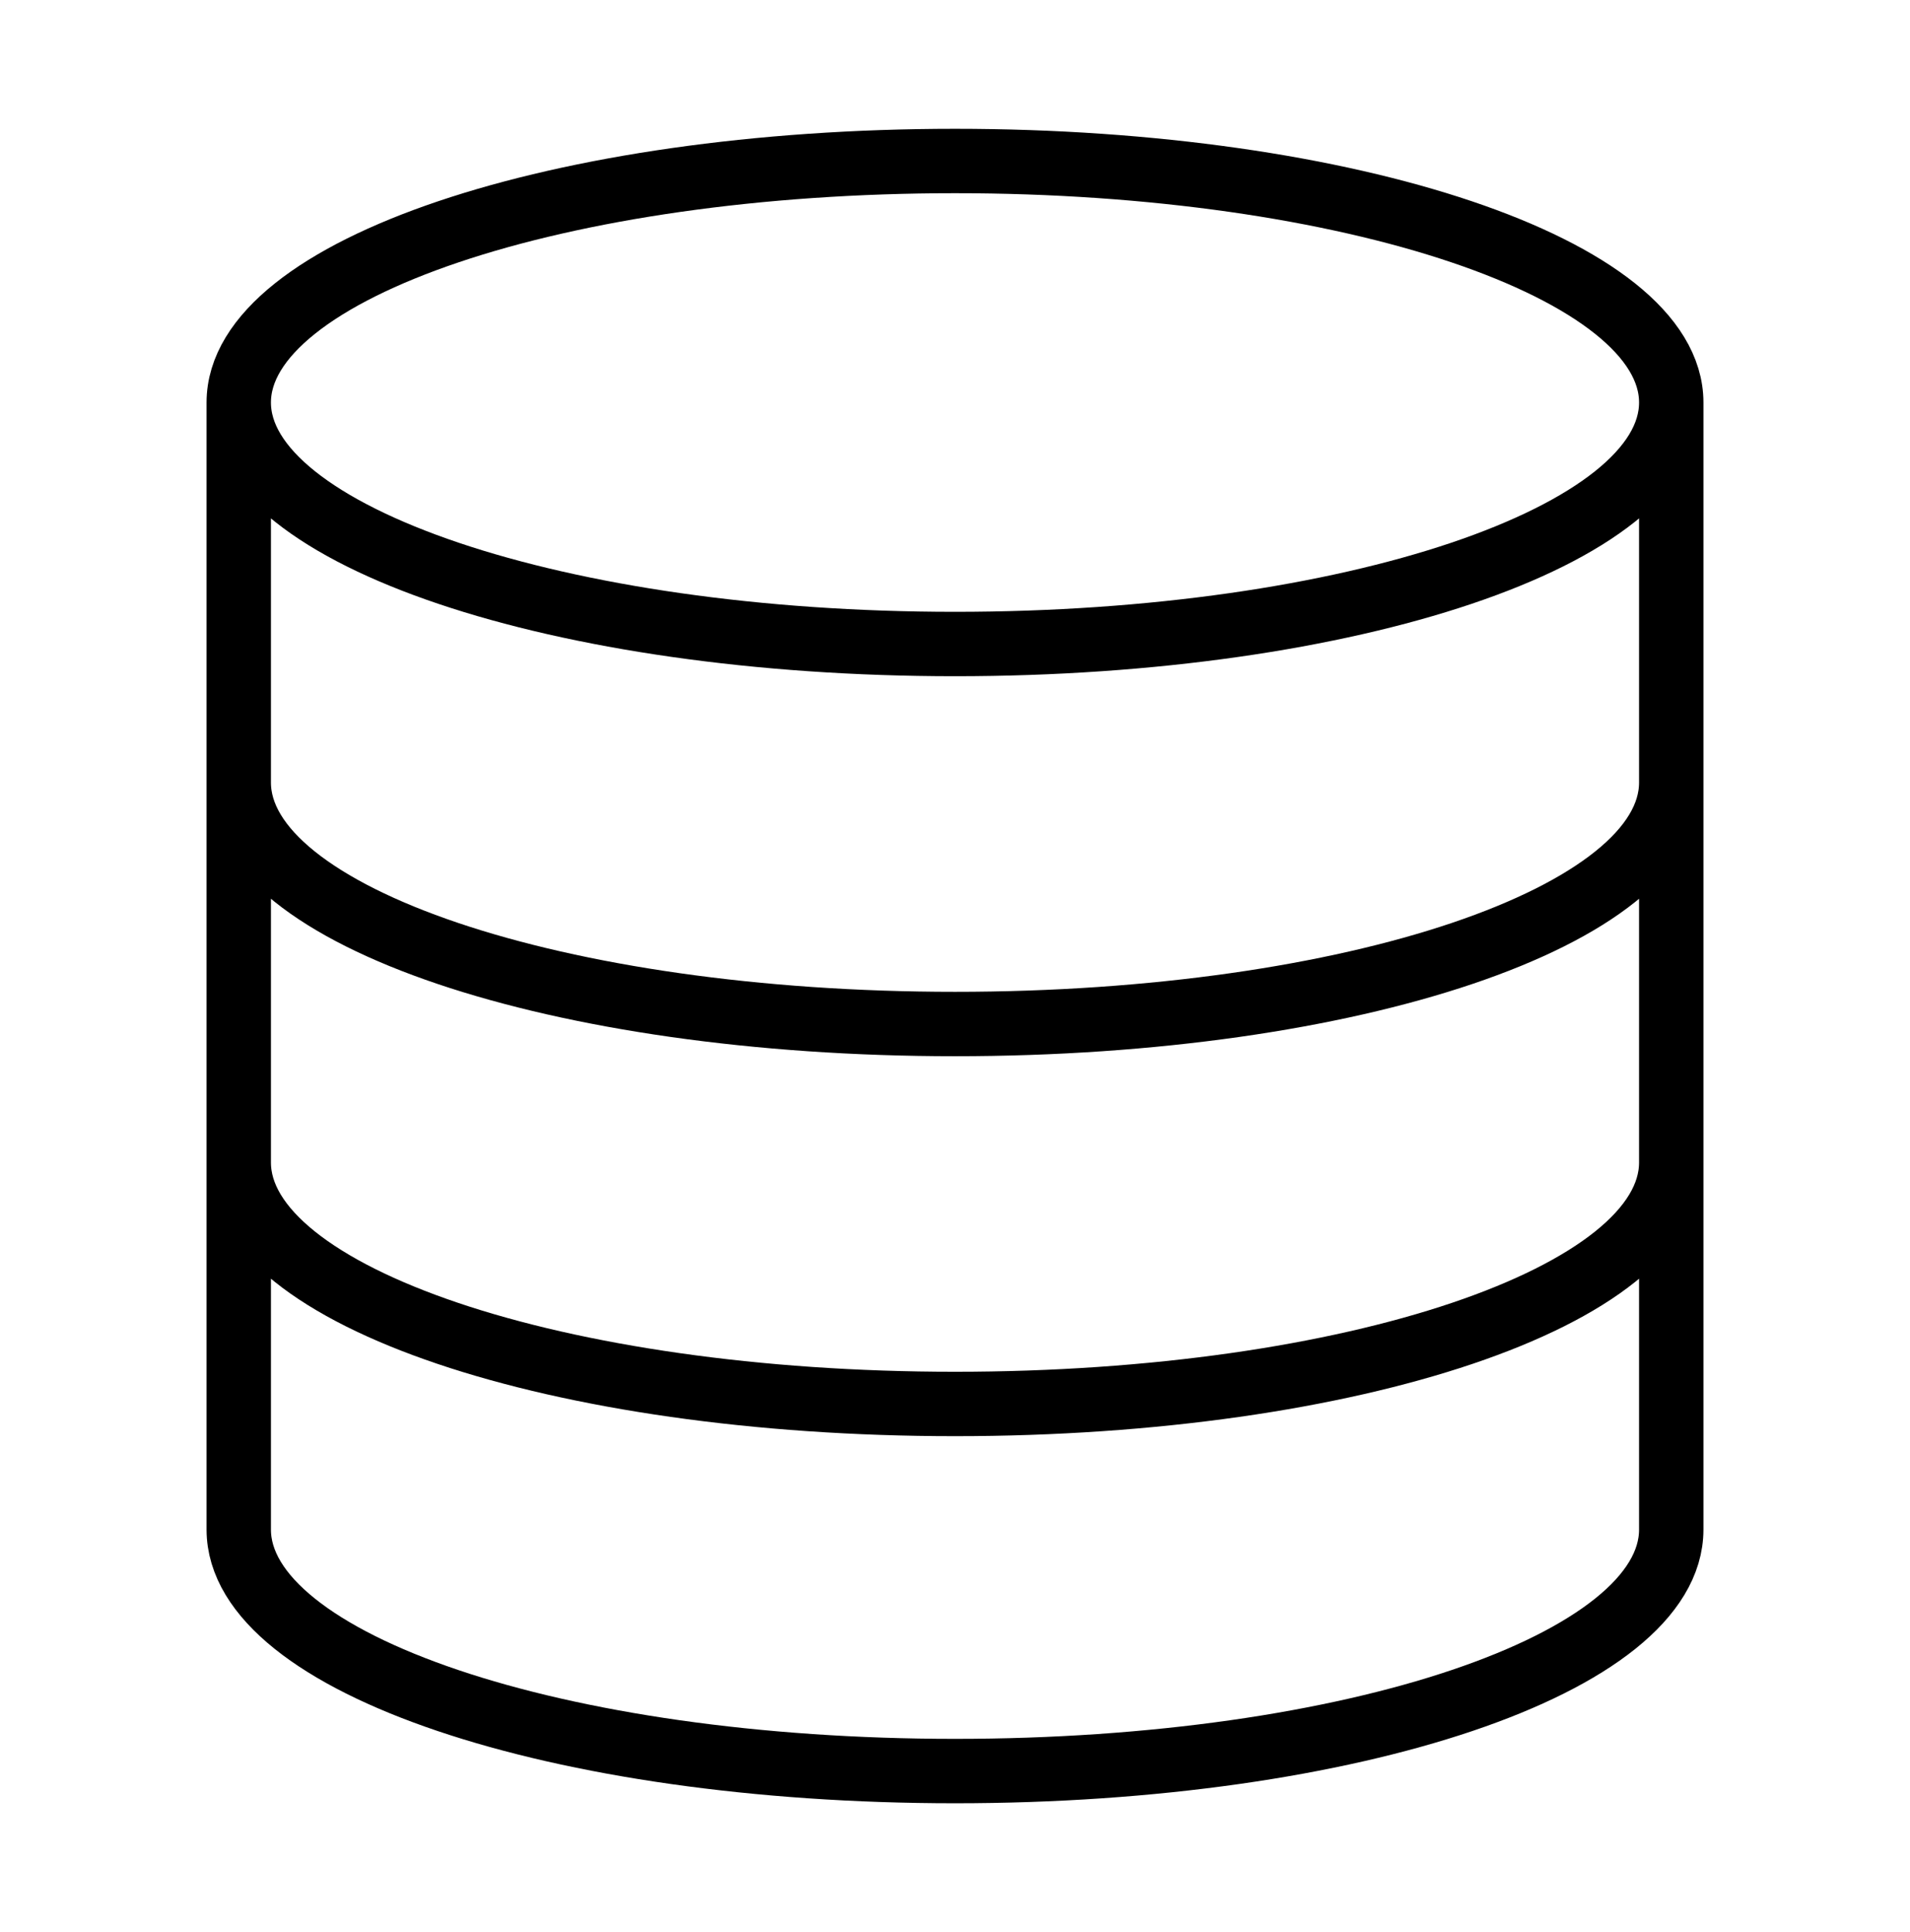 <svg width="89" height="90" viewBox="0 0 89 90" fill="none" xmlns="http://www.w3.org/2000/svg">
<path d="M77.875 18.75C77.875 24.963 62.932 30 44.5 30C26.067 30 11.125 24.963 11.125 18.75M77.875 18.75C77.875 12.537 62.932 7.5 44.5 7.5C26.067 7.5 11.125 12.537 11.125 18.75M77.875 18.75V71.25C77.875 77.475 63.042 82.5 44.5 82.5C25.958 82.5 11.125 77.475 11.125 71.25V18.75M77.875 36.451C77.875 42.676 63.042 47.701 44.5 47.701C25.958 47.701 11.125 42.676 11.125 36.451M77.875 54.15C77.875 60.375 63.042 65.4 44.5 65.4C25.958 65.4 11.125 60.375 11.125 54.15" stroke="black" stroke-width="3" stroke-linecap="round" stroke-linejoin="round"/>
</svg>

